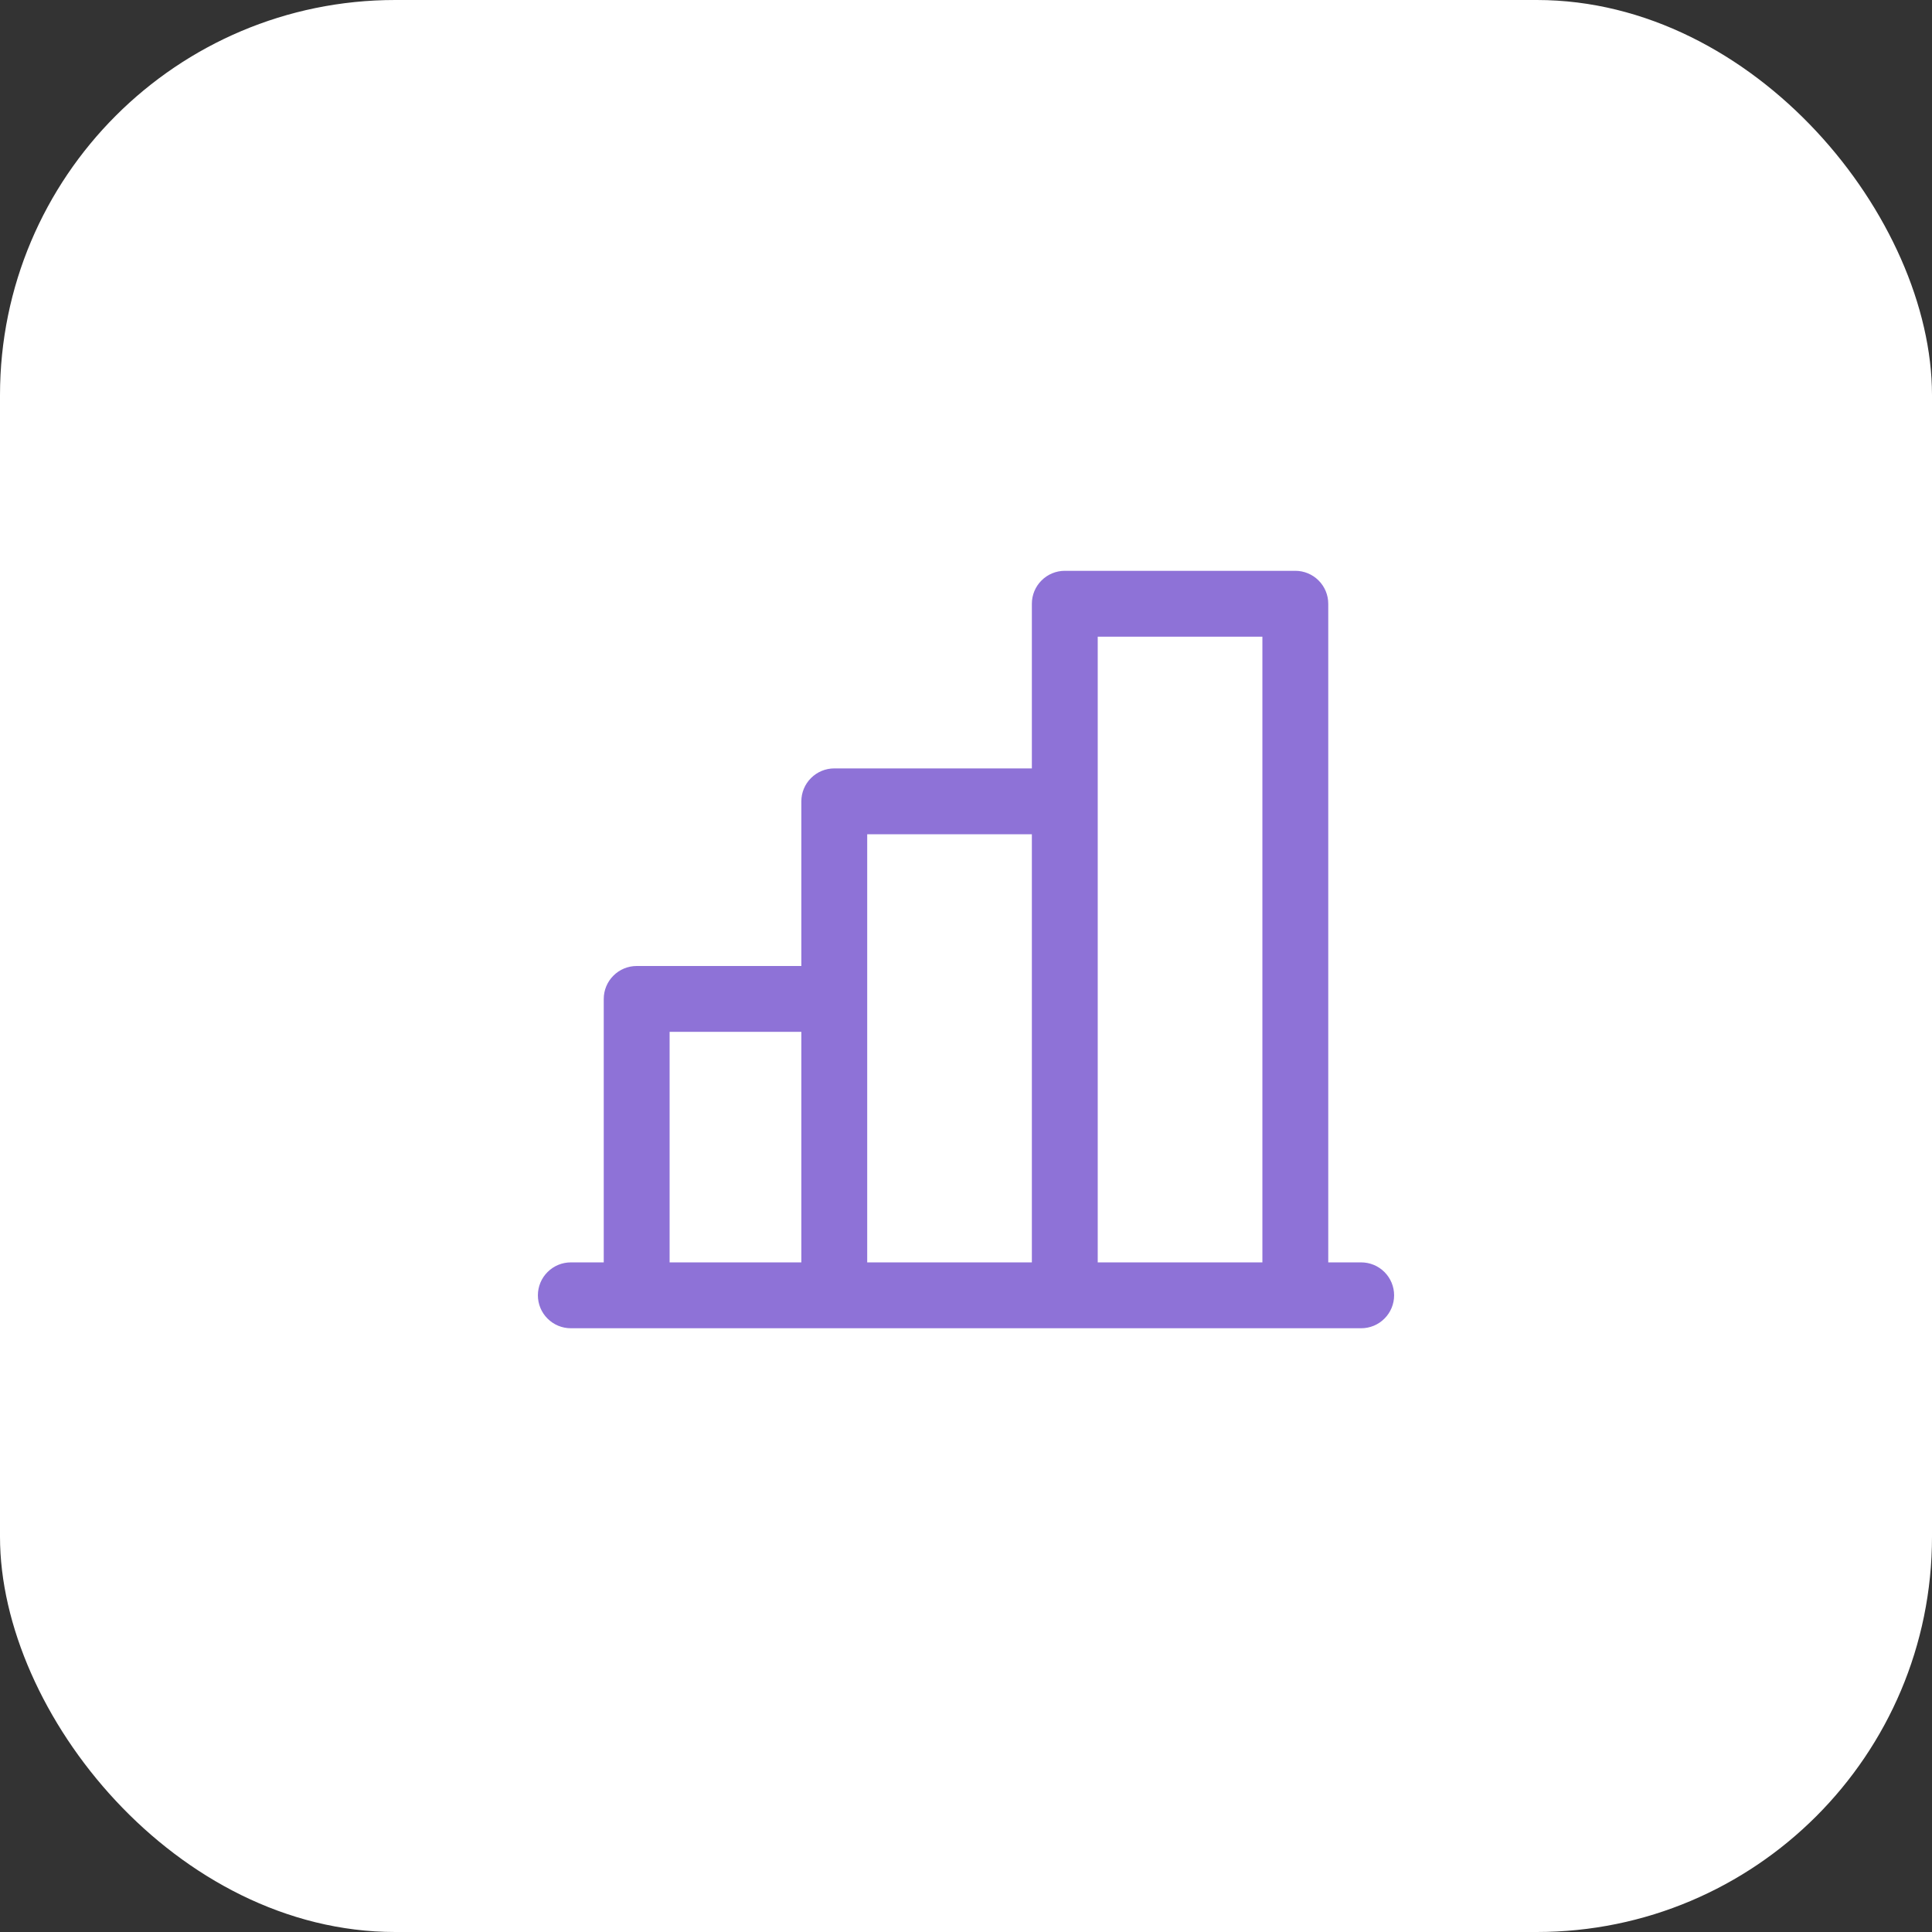 <svg width="44" height="44" viewBox="0 0 44 44" fill="none" xmlns="http://www.w3.org/2000/svg">
<rect x="0" y="0" width="44" height="44" fill="#333333" stroke="none"/>
<rect width="44" height="44" rx="9" fill="white"/>
<path d="M31 28.75H30.25V13.75C30.25 13.551 30.171 13.36 30.03 13.22C29.89 13.079 29.699 13 29.5 13H24.25C24.051 13 23.86 13.079 23.72 13.22C23.579 13.36 23.5 13.551 23.5 13.75V17.5H19C18.801 17.5 18.61 17.579 18.47 17.72C18.329 17.86 18.25 18.051 18.25 18.25V22H14.5C14.301 22 14.11 22.079 13.97 22.22C13.829 22.36 13.75 22.551 13.75 22.75V28.75H13C12.801 28.75 12.61 28.829 12.47 28.97C12.329 29.11 12.25 29.301 12.25 29.5C12.25 29.699 12.329 29.89 12.47 30.03C12.61 30.171 12.801 30.25 13 30.25H31C31.199 30.25 31.39 30.171 31.53 30.03C31.671 29.89 31.75 29.699 31.75 29.5C31.75 29.301 31.671 29.11 31.53 28.97C31.39 28.829 31.199 28.75 31 28.75ZM25 14.5H28.75V28.75H25V14.5ZM19.75 19H23.5V28.75H19.75V19ZM15.25 23.5H18.25V28.75H15.25V23.5Z" fill="#8E72D7"/>
</svg>
